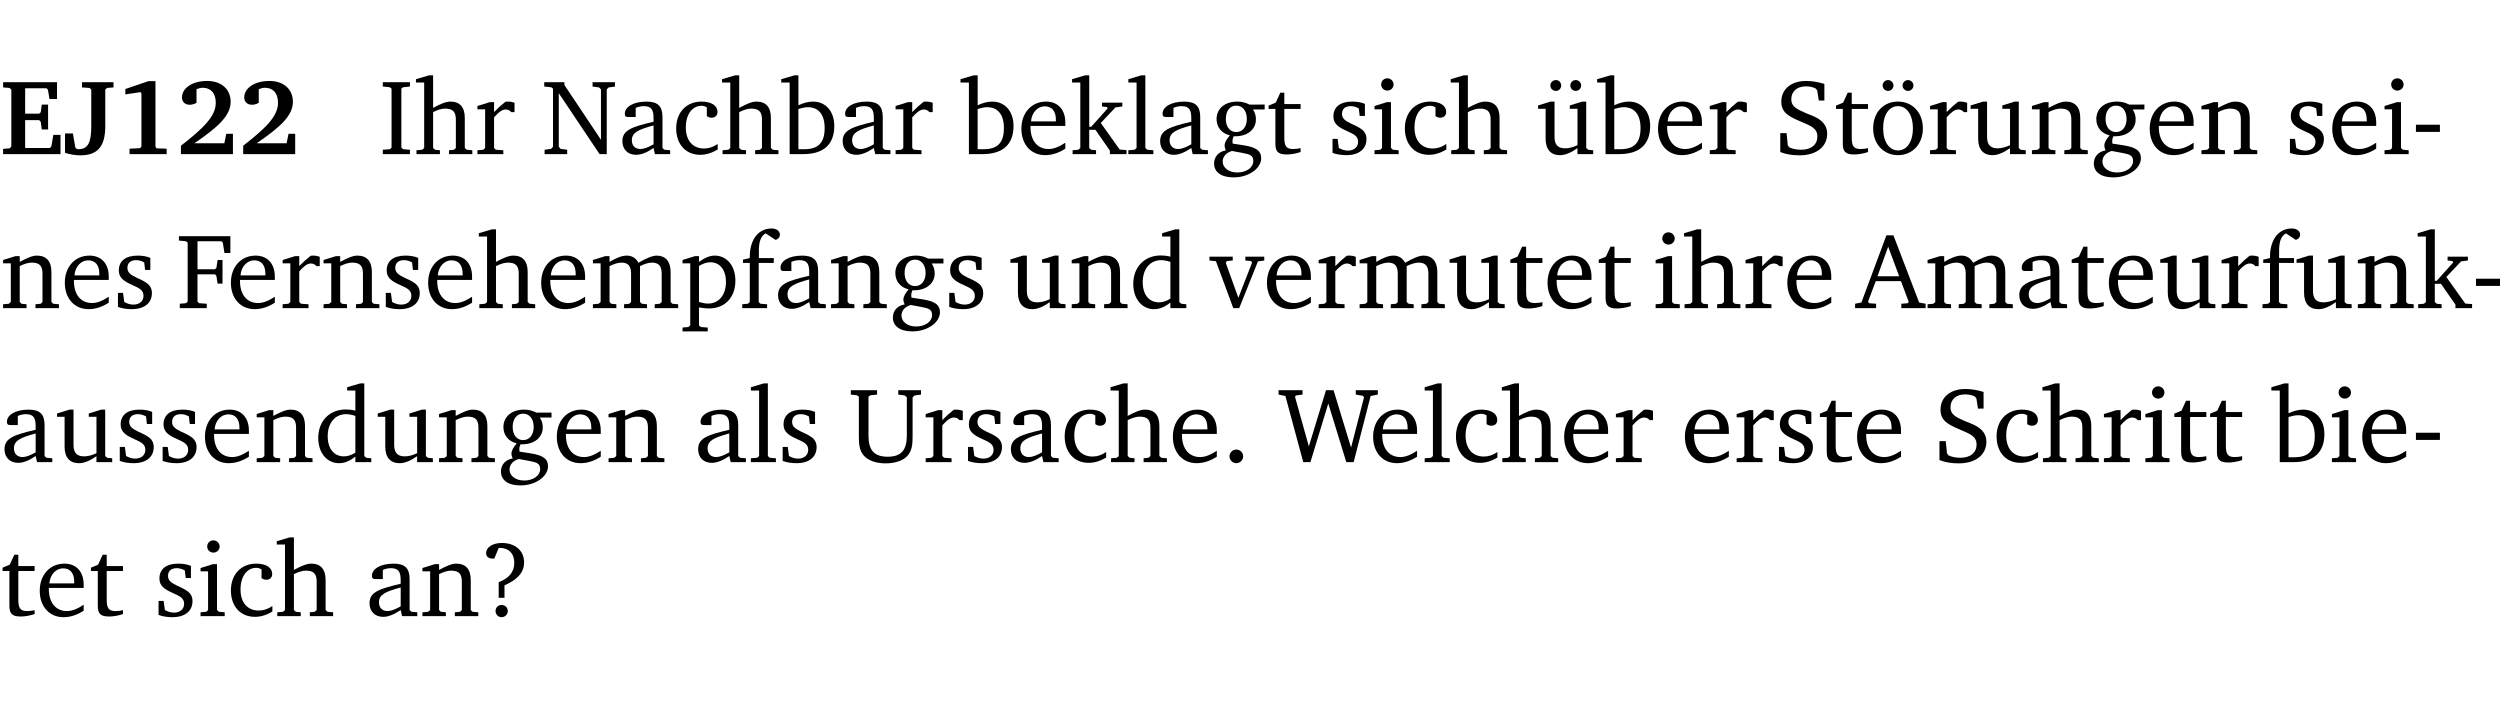 <?xml version="1.0" encoding="UTF-8" standalone="no"?>
<svg
   width="223.168pt"
   height="63.08pt"
   viewBox="0 0 223.168 63.08"
   version="1.2"
   id="svg462"
   sodipodi:docname="11d15cfa214b.pdf"
   xmlns:inkscape="http://www.inkscape.org/namespaces/inkscape"
   xmlns:sodipodi="http://sodipodi.sourceforge.net/DTD/sodipodi-0.dtd"
   xmlns:xlink="http://www.w3.org/1999/xlink"
   xmlns="http://www.w3.org/2000/svg"
   xmlns:svg="http://www.w3.org/2000/svg">
  <sodipodi:namedview
     id="namedview464"
     pagecolor="#ffffff"
     bordercolor="#000000"
     borderopacity="0.25"
     inkscape:showpageshadow="2"
     inkscape:pageopacity="0.0"
     inkscape:pagecheckerboard="0"
     inkscape:deskcolor="#d1d1d1"
     inkscape:document-units="pt" />
  <defs
     id="defs115">
    <g
       id="g113">
      <symbol
         overflow="visible"
         id="glyph0-0">
        <path
           style="stroke:none"
           d=""
           id="path2" />
      </symbol>
      <symbol
         overflow="visible"
         id="glyph0-1">
        <path
           style="stroke:none"
           d="m 0.281,0 h 5.125 V -1.719 H 4.766 l -0.172,1.016 -0.125,0.156 H 2.25 V -3.031 H 3.5 l 0.141,0.141 0.094,0.688 h 0.562 v -2.219 h -0.562 l -0.094,0.688 L 3.5,-3.609 H 2.25 V -5.875 h 1.906 l 0.125,0.125 0.141,0.828 H 5.094 v -1.5 h -4.812 v 0.469 l 0.578,0.047 0.156,0.141 v 5.094 l -0.156,0.156 -0.578,0.047 z m 0,0"
           id="path5" />
      </symbol>
      <symbol
         overflow="visible"
         id="glyph0-2">
        <path
           style="stroke:none"
           d="M 2.453,-5.766 V -2.5 c 0,1.406 -0.266,2.062 -1.141,2.062 -0.047,0 -0.094,-0.016 -0.141,-0.016 L 1.031,-0.578 0.812,-1.844 H 0.109 v 1.734 c 0.469,0.141 0.922,0.219 1.375,0.219 1.562,0 2.219,-0.828 2.219,-2.609 V -5.766 L 3.859,-5.906 4.438,-5.953 v -0.469 H 1.625 v 0.469 l 0.672,0.047 z m 0,0"
           id="path8" />
      </symbol>
      <symbol
         overflow="visible"
         id="glyph0-3">
        <path
           style="stroke:none"
           d="m 3.109,-6.516 -2.062,0.703 v 0.484 l 1.359,-0.203 0.078,0.125 v 4.703 L 2.375,-0.531 1.422,-0.484 V 0 h 3.312 v -0.484 l -0.906,-0.031 -0.094,-0.156 v -5.844 z m 0,0"
           id="path11" />
      </symbol>
      <symbol
         overflow="visible"
         id="glyph0-4">
        <path
           style="stroke:none"
           d="m 1.656,-0.969 c 2.125,-1.453 3.234,-2.469 3.234,-3.703 0,-1.109 -0.812,-1.859 -2.094,-1.859 -1.375,0 -2.25,0.672 -2.25,1.469 0,0.391 0.266,0.656 0.688,0.656 0.188,0 0.391,-0.047 0.609,-0.172 v -1.219 c 0.188,-0.078 0.375,-0.125 0.547,-0.125 0.734,0 1.172,0.484 1.172,1.344 0,1.188 -1.078,2.25 -3.109,3.828 V 0 H 5.094 V -1.812 H 4.5 l -0.172,0.844 z m 0,0"
           id="path14" />
      </symbol>
      <symbol
         overflow="visible"
         id="glyph1-0">
        <path
           style="stroke:none"
           d=""
           id="path17" />
      </symbol>
      <symbol
         overflow="visible"
         id="glyph1-1">
        <path
           style="stroke:none"
           d="M 0.328,0 H 2.75 V -0.391 L 2.141,-0.438 1.984,-0.578 V -5.844 l 0.156,-0.125 L 2.75,-6.031 V -6.422 H 0.328 v 0.391 l 0.625,0.062 0.156,0.125 v 5.266 l -0.156,0.141 -0.625,0.047 z m 0,0"
           id="path20" />
      </symbol>
      <symbol
         overflow="visible"
         id="glyph1-2">
        <path
           style="stroke:none"
           d="M 1.344,-7.031 0.188,-6.688 v 0.297 h 0.734 v 5.844 L 0.75,-0.391 0.234,-0.344 V 0 h 2.094 V -0.344 L 1.891,-0.391 1.719,-0.547 V -3.75 c 0.406,-0.203 0.766,-0.312 1.062,-0.312 0.703,0 0.969,0.281 0.969,0.984 v 2.531 l -0.172,0.156 -0.438,0.047 V 0 H 5.219 v -0.344 l -0.5,-0.047 -0.172,-0.156 v -2.688 c 0,-0.969 -0.453,-1.453 -1.281,-1.453 -0.422,0 -0.906,0.219 -1.547,0.562 v -2.906 z m 0,0"
           id="path23" />
      </symbol>
      <symbol
         overflow="visible"
         id="glyph1-3">
        <path
           style="stroke:none"
           d="m 0.281,0 h 2.312 V -0.344 L 1.922,-0.391 1.766,-0.547 V -3.281 c 0.391,-0.453 0.719,-0.703 1.031,-0.703 0.203,0 0.375,0.078 0.5,0.234 H 3.594 V -4.578 C 3.391,-4.656 3.219,-4.688 3.016,-4.688 c -0.078,0 -0.156,0 -0.234,0.016 C 2.438,-4.406 2.094,-4.094 1.766,-3.75 v -0.891 h -0.375 L 0.281,-4.297 V -4 h 0.688 v 3.453 L 0.797,-0.391 0.281,-0.344 Z m 0,0"
           id="path26" />
      </symbol>
      <symbol
         overflow="visible"
         id="glyph1-4">
        <path
           style="stroke:none"
           d="M 0.281,0 H 2.297 V -0.391 L 1.719,-0.469 1.547,-0.656 V -5.438 L 5.188,0 H 5.828 V -5.781 L 6,-5.953 6.562,-6.031 v -0.391 h -2 V -6.031 L 5.141,-5.953 5.312,-5.781 v 4.5 L 2.047,-6.172 v -0.25 H 0.25 v 0.391 l 0.609,0.062 0.172,0.125 v 5.188 l -0.172,0.188 -0.578,0.078 z m 0,0"
           id="path29" />
      </symbol>
      <symbol
         overflow="visible"
         id="glyph1-5">
        <path
           style="stroke:none"
           d="M 3.188,-0.547 3.312,0 H 4.672 V -0.344 L 4.156,-0.391 3.984,-0.547 V -3.312 c 0,-0.969 -0.422,-1.375 -1.422,-1.375 -1.203,0 -1.938,0.484 -1.938,1.078 0,0.219 0.078,0.297 0.297,0.297 H 1.594 V -4.125 c 0.25,-0.109 0.484,-0.156 0.719,-0.156 0.688,0 0.875,0.328 0.875,1.078 v 0.312 C 1.281,-2.438 0.406,-2.156 0.406,-1.156 c 0,0.719 0.469,1.219 1.219,1.219 0.453,0 0.969,-0.203 1.562,-0.609 z m 0,-0.328 C 2.719,-0.609 2.328,-0.453 2.016,-0.453 1.531,-0.453 1.25,-0.766 1.25,-1.234 1.25,-1.938 1.844,-2.188 3.188,-2.562 Z m 0,0"
           id="path32" />
      </symbol>
      <symbol
         overflow="visible"
         id="glyph1-6">
        <path
           style="stroke:none"
           d="m 4.062,-0.406 v -0.5 C 3.656,-0.625 3.266,-0.5 2.844,-0.5 c -0.984,0 -1.625,-0.688 -1.625,-1.875 0,-1.203 0.594,-1.938 1.406,-1.938 0.172,0 0.312,0.047 0.469,0.141 v 0.781 C 3.234,-3.297 3.375,-3.25 3.516,-3.25 c 0.328,0 0.531,-0.203 0.531,-0.516 C 4.047,-4.312 3.531,-4.688 2.625,-4.688 c -1.344,0 -2.266,0.953 -2.266,2.391 0,1.406 0.844,2.359 2.141,2.359 0.516,0 1.031,-0.156 1.562,-0.469 z m 0,0"
           id="path35" />
      </symbol>
      <symbol
         overflow="visible"
         id="glyph1-7">
        <path
           style="stroke:none"
           d="M 1.25,-7.031 0.078,-6.688 v 0.297 h 0.75 V 0 h 1.219 C 3.875,0 4.812,-0.875 4.812,-2.516 4.812,-3.812 4.047,-4.688 2.922,-4.688 c -0.422,0 -0.844,0.109 -1.312,0.328 V -7.031 Z M 1.609,-0.438 V -4.031 C 1.938,-4.125 2.219,-4.188 2.453,-4.188 c 0.953,0 1.5,0.656 1.5,1.859 0,1.312 -0.562,1.891 -1.812,1.891 -0.047,0 -0.234,0 -0.531,0 z m 0,0"
           id="path38" />
      </symbol>
      <symbol
         overflow="visible"
         id="glyph1-8">
        <path
           style="stroke:none"
           d="m 4.281,-1.016 c -0.547,0.359 -1.016,0.562 -1.5,0.562 -0.969,0 -1.609,-0.734 -1.609,-1.953 0,-0.031 0,-0.078 0,-0.109 H 4.281 c 0,-0.109 0,-0.203 0,-0.297 0,-1.172 -0.672,-1.875 -1.719,-1.875 -1.281,0 -2.203,0.984 -2.203,2.422 0,1.406 0.859,2.359 2.125,2.359 0.609,0 1.219,-0.203 1.797,-0.578 z M 3.438,-2.922 H 1.219 c 0.062,-0.812 0.609,-1.344 1.219,-1.344 0.641,0 1,0.422 1,1.203 0,0.047 0,0.094 0,0.141 z m 0,0"
           id="path41" />
      </symbol>
      <symbol
         overflow="visible"
         id="glyph1-9">
        <path
           style="stroke:none"
           d="m 0.234,0 h 2.094 v -0.344 l -0.438,-0.047 -0.172,-0.156 v -1.625 H 2.266 L 3.562,-0.312 V 0 H 5.047 V -0.359 L 4.438,-0.406 2.75,-2.781 4.062,-4.172 4.672,-4.25 v -0.344 h -1.812 V -4.25 l 0.438,0.047 0.062,0.125 -1.469,1.641 H 1.719 v -4.594 h -0.375 L 0.188,-6.688 v 0.297 h 0.734 v 5.844 L 0.75,-0.391 0.234,-0.344 Z m 0,0"
           id="path44" />
      </symbol>
      <symbol
         overflow="visible"
         id="glyph1-10">
        <path
           style="stroke:none"
           d="M 0.266,0 H 2.5 V -0.344 L 1.953,-0.391 1.781,-0.547 V -7.031 H 1.422 l -1.156,0.344 v 0.297 H 1 v 5.844 l -0.172,0.156 -0.562,0.047 z m 0,0"
           id="path47" />
      </symbol>
      <symbol
         overflow="visible"
         id="glyph1-11">
        <path
           style="stroke:none"
           d="M 3.531,-4.422 C 3.172,-4.609 2.812,-4.688 2.453,-4.688 c -1.141,0 -1.859,0.641 -1.859,1.562 0,0.719 0.453,1.281 1.188,1.453 -0.312,0.359 -0.469,0.656 -0.469,0.906 0,0.156 0.047,0.297 0.109,0.438 C 0.766,-0.219 0.375,0.234 0.375,0.844 0.375,1.609 1.016,2.078 2.109,2.078 2.844,2.078 3.5,1.859 4,1.453 4.375,1.141 4.578,0.734 4.578,0.375 c 0,-0.703 -0.5,-1 -1.625,-1.172 L 2.031,-0.938 c 0,-0.109 -0.016,-0.188 -0.016,-0.234 0,-0.141 0.047,-0.297 0.109,-0.422 0.062,0 0.109,0 0.156,0 1.109,0 1.828,-0.641 1.828,-1.5 0,-0.328 -0.078,-0.609 -0.266,-0.891 h 1.047 v -0.438 z m -1.172,0.094 c 0.547,0 0.938,0.453 0.938,1.188 0,0.719 -0.391,1.172 -0.938,1.172 -0.562,0 -0.938,-0.453 -0.938,-1.172 0,-0.734 0.375,-1.188 0.938,-1.188 z M 1.969,-0.281 2.891,-0.109 C 3.562,0.016 3.875,0.109 3.875,0.625 c 0,0.547 -0.578,1.016 -1.422,1.016 -0.797,0 -1.312,-0.438 -1.312,-0.984 0,-0.422 0.297,-0.781 0.828,-0.938 z m 0,0"
           id="path50" />
      </symbol>
      <symbol
         overflow="visible"
         id="glyph1-12">
        <path
           style="stroke:none"
           d="m 0.844,-4.031 v 3.094 c 0,0.672 0.203,0.969 1,0.969 0.359,0 0.797,-0.062 1.25,-0.219 v -0.344 c -0.219,0.047 -0.438,0.078 -0.672,0.078 -0.656,0 -0.781,-0.328 -0.781,-1.047 V -4.031 H 3.094 v -0.438 H 1.641 V -5.484 H 1.281 L 0.875,-4.594 0.234,-4.328 v 0.297 z m 0,0"
           id="path53" />
      </symbol>
      <symbol
         overflow="visible"
         id="glyph1-13">
        <path
           style="stroke:none"
           d="M 3.297,-4.484 C 2.969,-4.625 2.594,-4.688 2.172,-4.688 c -1.094,0 -1.688,0.484 -1.688,1.328 0,0.641 0.422,0.953 1.234,1.312 0.625,0.281 0.969,0.453 0.969,0.953 0,0.453 -0.344,0.781 -0.906,0.781 -0.266,0 -0.531,-0.078 -0.812,-0.234 l -0.109,-0.812 H 0.406 v 1.25 c 0.328,0.125 0.75,0.203 1.234,0.203 1.125,0 1.797,-0.547 1.797,-1.438 0,-0.359 -0.141,-0.641 -0.375,-0.828 -0.312,-0.25 -0.672,-0.391 -1,-0.547 C 1.516,-2.984 1.25,-3.188 1.25,-3.594 c 0,-0.438 0.281,-0.688 0.781,-0.688 0.234,0 0.469,0.062 0.719,0.203 l 0.078,0.672 h 0.469 z m 0,0"
           id="path56" />
      </symbol>
      <symbol
         overflow="visible"
         id="glyph1-14">
        <path
           style="stroke:none"
           d="m 1.469,-6.766 c -0.297,0 -0.547,0.234 -0.547,0.547 0,0.312 0.25,0.547 0.547,0.547 0.312,0 0.562,-0.234 0.562,-0.547 0,-0.297 -0.25,-0.547 -0.562,-0.547 z m -0.031,2.125 -1.109,0.344 V -4 H 1 v 3.453 L 0.844,-0.391 0.328,-0.344 V 0 h 2.156 V -0.344 L 1.969,-0.391 1.797,-0.547 v -4.094 z m 0,0"
           id="path59" />
      </symbol>
      <symbol
         overflow="visible"
         id="glyph1-15">
        <path
           style="stroke:none"
           d="M 1.359,-4.688 0.25,-4.344 v 0.297 H 0.922 V -1.375 c 0,0.969 0.469,1.469 1.281,1.469 0.469,0 0.984,-0.219 1.562,-0.625 V 0 h 1.406 V -0.344 L 4.719,-0.391 4.547,-0.547 V -4.688 H 4.188 l -1.109,0.344 v 0.297 h 0.688 v 3.25 C 3.359,-0.609 3,-0.516 2.656,-0.516 c -0.641,0 -0.938,-0.328 -0.938,-1.016 V -4.688 Z M 1.844,-6.609 c -0.281,0 -0.5,0.219 -0.5,0.484 0,0.266 0.219,0.484 0.5,0.484 0.266,0 0.469,-0.219 0.469,-0.484 0,-0.266 -0.203,-0.484 -0.469,-0.484 z m 1.766,0 c -0.266,0 -0.484,0.219 -0.484,0.484 0,0.266 0.219,0.484 0.484,0.484 0.266,0 0.484,-0.219 0.484,-0.484 0,-0.266 -0.219,-0.484 -0.484,-0.484 z m 0,0"
           id="path62" />
      </symbol>
      <symbol
         overflow="visible"
         id="glyph1-16">
        <path
           style="stroke:none"
           d="m 0.578,-0.188 c 0.438,0.188 1.031,0.297 1.719,0.297 1.531,0 2.469,-0.781 2.469,-1.922 0,-0.422 -0.141,-0.766 -0.422,-1.047 -0.438,-0.438 -0.953,-0.578 -1.438,-0.781 -0.875,-0.375 -1.344,-0.609 -1.344,-1.25 0,-0.703 0.5,-1.156 1.312,-1.156 0.328,0 0.609,0.062 0.859,0.188 L 3.875,-5.688 4.016,-4.781 h 0.5 V -6.266 C 3.953,-6.438 3.406,-6.531 2.891,-6.531 c -1.359,0 -2.219,0.75 -2.219,1.844 0,0.922 0.562,1.281 1.625,1.734 1.047,0.453 1.594,0.625 1.594,1.406 0,0.672 -0.516,1.156 -1.438,1.156 -0.438,0 -0.797,-0.078 -1.078,-0.219 L 1.25,-0.781 1.141,-1.875 h -0.562 z m 0,0"
           id="path65" />
      </symbol>
      <symbol
         overflow="visible"
         id="glyph1-17">
        <path
           style="stroke:none"
           d="m 2.578,-4.688 c -1.297,0 -2.219,0.953 -2.219,2.391 0,1.406 0.938,2.391 2.219,2.391 1.281,0 2.219,-0.984 2.219,-2.391 0,-1.422 -0.938,-2.391 -2.219,-2.391 z m 0,0.406 c 0.766,0 1.328,0.75 1.328,1.984 0,1.234 -0.562,1.969 -1.328,1.969 -0.766,0 -1.328,-0.75 -1.328,-1.969 0,-1.25 0.547,-1.984 1.328,-1.984 z M 1.688,-6.609 c -0.266,0 -0.484,0.219 -0.484,0.484 0,0.266 0.219,0.484 0.484,0.484 0.266,0 0.484,-0.219 0.484,-0.484 0,-0.266 -0.219,-0.484 -0.484,-0.484 z m 1.781,0 c -0.266,0 -0.484,0.219 -0.484,0.484 0,0.266 0.219,0.484 0.484,0.484 0.266,0 0.484,-0.219 0.484,-0.484 0,-0.266 -0.219,-0.484 -0.484,-0.484 z m 0,0"
           id="path68" />
      </symbol>
      <symbol
         overflow="visible"
         id="glyph1-18">
        <path
           style="stroke:none"
           d="M 1.359,-4.688 0.25,-4.344 v 0.297 H 0.922 V -1.375 c 0,0.969 0.469,1.469 1.281,1.469 0.469,0 0.984,-0.219 1.562,-0.625 V 0 h 1.406 V -0.344 L 4.719,-0.391 4.547,-0.547 V -4.688 H 4.188 l -1.109,0.344 v 0.297 h 0.688 v 3.25 C 3.359,-0.609 3,-0.516 2.656,-0.516 c -0.641,0 -0.938,-0.328 -0.938,-1.016 V -4.688 Z m 0,0"
           id="path71" />
      </symbol>
      <symbol
         overflow="visible"
         id="glyph1-19">
        <path
           style="stroke:none"
           d="M 0.281,0 H 2.375 V -0.344 L 1.922,-0.391 1.766,-0.547 V -3.75 c 0.406,-0.203 0.766,-0.312 1.062,-0.312 0.703,0 0.969,0.281 0.969,0.984 v 2.531 l -0.156,0.156 -0.469,0.047 V 0 h 2.094 V -0.344 L 4.75,-0.391 4.594,-0.547 v -2.688 c 0,-0.969 -0.469,-1.453 -1.297,-1.453 -0.406,0 -0.891,0.219 -1.531,0.562 v -0.516 h -0.375 L 0.281,-4.297 V -4 h 0.688 v 3.453 L 0.797,-0.391 0.281,-0.344 Z m 0,0"
           id="path74" />
      </symbol>
      <symbol
         overflow="visible"
         id="glyph1-20">
        <path
           style="stroke:none"
           d="m 0.453,-2.625 v 0.641 H 2.594 V -2.625 Z m 0,0"
           id="path77" />
      </symbol>
      <symbol
         overflow="visible"
         id="glyph1-21">
        <path
           style="stroke:none"
           d="M 0.312,0 H 2.719 V -0.391 L 2.047,-0.438 1.891,-0.578 v -2.438 h 1.562 L 3.578,-2.875 3.688,-2.188 H 4.125 V -4.297 H 3.688 l -0.109,0.703 -0.125,0.125 h -1.562 v -2.5 H 4.031 l 0.125,0.141 0.141,0.906 h 0.531 v -1.5 h -4.594 v 0.391 l 0.625,0.062 0.156,0.125 v 5.266 L 0.859,-0.438 0.312,-0.391 Z m 0,0"
           id="path80" />
      </symbol>
      <symbol
         overflow="visible"
         id="glyph1-22">
        <path
           style="stroke:none"
           d="M 4.344,-4.047 C 4.125,-4.469 3.766,-4.688 3.297,-4.688 c -0.406,0 -0.906,0.188 -1.531,0.562 v -0.516 h -0.375 L 0.281,-4.297 V -4 h 0.688 v 3.453 L 0.797,-0.391 0.281,-0.344 V 0 H 2.375 V -0.344 L 1.922,-0.391 1.766,-0.547 V -3.75 C 2.188,-3.953 2.531,-4.062 2.844,-4.062 c 0.578,0 0.844,0.312 0.844,0.984 v 2.531 L 3.531,-0.391 3.062,-0.344 V 0 H 5.109 V -0.344 L 4.656,-0.391 4.484,-0.547 V -3.75 c 0.406,-0.203 0.781,-0.312 1.078,-0.312 0.594,0 0.859,0.312 0.859,0.984 v 2.531 L 6.25,-0.391 5.797,-0.344 V 0 h 2.094 V -0.344 L 7.375,-0.391 7.219,-0.547 v -2.688 c 0,-0.953 -0.484,-1.453 -1.234,-1.453 -0.375,0 -0.922,0.219 -1.641,0.641 z m 0,0"
           id="path83" />
      </symbol>
      <symbol
         overflow="visible"
         id="glyph1-23">
        <path
           style="stroke:none"
           d="m 0.219,2.078 h 2.25 V 1.734 L 1.859,1.688 1.688,1.547 V -0.062 C 2.047,0 2.344,0.031 2.578,0.031 4,0.031 4.938,-0.953 4.938,-2.453 4.938,-3.797 4.156,-4.688 3.094,-4.688 2.656,-4.688 2.203,-4.5 1.688,-4.125 V -4.641 H 1.328 L 0.219,-4.297 V -4 h 0.688 V 1.547 L 0.734,1.688 0.219,1.734 Z m 1.469,-2.625 v -3.219 c 0.375,-0.219 0.688,-0.328 1.016,-0.328 0.828,0 1.391,0.656 1.391,1.766 0,1.172 -0.656,1.922 -1.594,1.922 -0.219,0 -0.484,-0.047 -0.812,-0.141 z m 0,0"
           id="path86" />
      </symbol>
      <symbol
         overflow="visible"
         id="glyph1-24">
        <path
           style="stroke:none"
           d="M 0.281,0 H 2.5 V -0.344 L 1.906,-0.391 1.75,-0.547 V -4.031 h 1.344 v -0.438 H 1.766 v -0.703 c 0,-0.797 0.203,-1.297 0.609,-1.5 L 3.25,-6.094 c 0.25,-0.062 0.391,-0.25 0.391,-0.469 0,-0.312 -0.297,-0.547 -0.75,-0.547 -1.125,0 -1.938,0.938 -1.938,2.531 0,0.031 0,0.062 0,0.109 L 0.344,-4.328 v 0.297 h 0.609 v 3.484 l -0.172,0.156 -0.5,0.047 z m 0,0"
           id="path89" />
      </symbol>
      <symbol
         overflow="visible"
         id="glyph1-25">
        <path
           style="stroke:none"
           d="M 3.656,-6.391 V -4.594 C 3.359,-4.672 3.078,-4.703 2.812,-4.703 c -1.453,0 -2.469,1.016 -2.469,2.547 0,1.344 0.797,2.25 1.844,2.25 0.531,0 0.984,-0.203 1.469,-0.594 V 0 H 5.078 V -0.344 L 4.625,-0.391 4.453,-0.547 V -7.031 H 4.094 L 2.922,-6.688 v 0.297 z m 0,5.547 C 3.312,-0.625 2.969,-0.516 2.625,-0.516 c -0.859,0 -1.438,-0.672 -1.438,-1.797 0,-1.203 0.672,-1.969 1.641,-1.969 0.219,0 0.516,0.047 0.828,0.156 z m 0,0"
           id="path92" />
      </symbol>
      <symbol
         overflow="visible"
         id="glyph1-26">
        <path
           style="stroke:none"
           d="M -0.047,-4.594 V -4.25 L 0.531,-4.188 2.078,0 h 0.531 L 4.281,-4.172 4.844,-4.25 V -4.594 H 3.156 V -4.25 l 0.516,0.047 0.078,0.156 -1.219,3.125 -1.125,-3.125 0.109,-0.156 L 2.031,-4.25 v -0.344 z m 0,0"
           id="path95" />
      </symbol>
      <symbol
         overflow="visible"
         id="glyph1-27">
        <path
           style="stroke:none"
           d="m 2.719,-6.5 -2.234,6 -0.562,0.109 V 0 h 1.875 v -0.391 l -0.625,-0.047 -0.094,-0.141 0.688,-1.828 h 2.25 l 0.688,1.828 -0.062,0.141 -0.594,0.047 V 0 H 6.219 V -0.391 L 5.641,-0.5 3.344,-6.5 Z M 2.875,-5.484 3.859,-2.844 h -1.938 z m 0,0"
           id="path98" />
      </symbol>
      <symbol
         overflow="visible"
         id="glyph1-28">
        <path
           style="stroke:none"
           d="m 0.234,-6.422 v 0.391 l 0.547,0.062 0.172,0.125 v 3.547 c 0,0.703 0.047,1.234 0.422,1.688 0.359,0.438 1.062,0.719 1.969,0.719 0.906,0 1.625,-0.281 1.984,-0.719 C 5.703,-1.062 5.75,-1.594 5.75,-2.297 V -5.781 L 5.922,-5.953 6.5,-6.031 V -6.422 H 4.469 v 0.391 l 0.578,0.078 0.188,0.172 V -2.375 c 0,1.297 -0.5,1.891 -1.703,1.891 -1.234,0 -1.719,-0.594 -1.719,-1.891 v -3.469 l 0.172,-0.125 0.594,-0.062 v -0.391 z m 0,0"
           id="path101" />
      </symbol>
      <symbol
         overflow="visible"
         id="glyph1-29">
        <path
           style="stroke:none"
           d="M 1.328,-1.125 C 1,-1.125 0.719,-0.859 0.719,-0.516 0.719,-0.172 1,0.094 1.328,0.094 1.656,0.094 1.938,-0.188 1.938,-0.516 1.938,-0.859 1.656,-1.125 1.328,-1.125 Z m 0,0"
           id="path104" />
      </symbol>
      <symbol
         overflow="visible"
         id="glyph1-30">
        <path
           style="stroke:none"
           d="M 2.203,0 H 2.844 L 4.438,-5.234 6.047,0 h 0.656 l 1.516,-5.906 0.641,-0.125 v -0.391 h -1.969 v 0.391 l 0.641,0.109 0.094,0.141 -1.156,4.484 -1.562,-5.125 H 4.234 l -1.531,5.016 -1.234,-4.422 0.078,-0.125 0.594,-0.078 V -6.422 H 0 v 0.391 l 0.609,0.125 z m 0,0"
           id="path107" />
      </symbol>
      <symbol
         overflow="visible"
         id="glyph1-31">
        <path
           style="stroke:none"
           d="m 2.172,-2.75 c 1.172,-0.516 1.75,-1.156 1.75,-2.047 0,-1.031 -0.766,-1.734 -1.984,-1.734 -0.859,0 -1.406,0.406 -1.406,0.891 0,0.312 0.203,0.5 0.562,0.5 0.062,0 0.125,0 0.172,0 L 1.656,-6.094 c 0.031,0 0.031,0 0.062,0 0.844,0 1.328,0.5 1.328,1.344 0,0.797 -0.469,1.375 -1.391,1.719 v 1.391 H 2.172 Z M 1.906,-1 C 1.609,-1 1.375,-0.766 1.375,-0.453 c 0,0.297 0.234,0.547 0.531,0.547 0.312,0 0.562,-0.25 0.562,-0.547 C 2.469,-0.766 2.219,-1 1.906,-1 Z m 0,0"
           id="path110" />
      </symbol>
    </g>
  </defs>
  <g
     id="surface1"
     transform="translate(-46.777,-104.995)">
    <path
       style="fill:none;stroke:#000000;stroke-width:0.01;stroke-linecap:butt;stroke-linejoin:miter;stroke-miterlimit:10;stroke-opacity:0.01"
       d="M 3.4375e-4,-0.001 H 218.27"
       transform="matrix(1,0,0,-1,46.777,104.999)"
       id="path117" />
    <g
       style="fill:#000000;fill-opacity:1"
       id="g129">
      <use
         xlink:href="#glyph0-1"
         x="46.772"
         y="118.752"
         id="use119" />
      <use
         xlink:href="#glyph0-2"
         x="52.472"
         y="118.752"
         id="use121" />
      <use
         xlink:href="#glyph0-3"
         x="56.92"
         y="118.752"
         id="use123" />
      <use
         xlink:href="#glyph0-4"
         x="62.476"
         y="118.752"
         id="use125" />
      <use
         xlink:href="#glyph0-4"
         x="68.033"
         y="118.752"
         id="use127" />
    </g>
    <g
       style="fill:#000000;fill-opacity:1"
       id="g137">
      <use
         xlink:href="#glyph1-1"
         x="80.621"
         y="118.752"
         id="use131" />
      <use
         xlink:href="#glyph1-2"
         x="83.72"
         y="118.752"
         id="use133" />
      <use
         xlink:href="#glyph1-3"
         x="89.114"
         y="118.752"
         id="use135" />
    </g>
    <g
       style="fill:#000000;fill-opacity:1"
       id="g153">
      <use
         xlink:href="#glyph1-4"
         x="95.111"
         y="118.752"
         id="use139" />
      <use
         xlink:href="#glyph1-5"
         x="101.93"
         y="118.752"
         id="use141" />
      <use
         xlink:href="#glyph1-6"
         x="106.779"
         y="118.752"
         id="use143" />
      <use
         xlink:href="#glyph1-2"
         x="111.045"
         y="118.752"
         id="use145" />
      <use
         xlink:href="#glyph1-7"
         x="116.439"
         y="118.752"
         id="use147" />
      <use
         xlink:href="#glyph1-5"
         x="121.594"
         y="118.752"
         id="use149" />
      <use
         xlink:href="#glyph1-3"
         x="126.443"
         y="118.752"
         id="use151" />
    </g>
    <g
       style="fill:#000000;fill-opacity:1"
       id="g169">
      <use
         xlink:href="#glyph1-7"
         x="132.44"
         y="118.752"
         id="use155" />
      <use
         xlink:href="#glyph1-8"
         x="137.595"
         y="118.752"
         id="use157" />
      <use
         xlink:href="#glyph1-9"
         x="142.291"
         y="118.752"
         id="use159" />
      <use
         xlink:href="#glyph1-10"
         x="147.236"
         y="118.752"
         id="use161" />
      <use
         xlink:href="#glyph1-5"
         x="149.933"
         y="118.752"
         id="use163" />
      <use
         xlink:href="#glyph1-11"
         x="154.782"
         y="118.752"
         id="use165" />
      <use
         xlink:href="#glyph1-12"
         x="159.784"
         y="118.752"
         id="use167" />
    </g>
    <g
       style="fill:#000000;fill-opacity:1"
       id="g179">
      <use
         xlink:href="#glyph1-13"
         x="165.322"
         y="118.752"
         id="use171" />
      <use
         xlink:href="#glyph1-14"
         x="169.147"
         y="118.752"
         id="use173" />
      <use
         xlink:href="#glyph1-6"
         x="171.825"
         y="118.752"
         id="use175" />
      <use
         xlink:href="#glyph1-2"
         x="176.091"
         y="118.752"
         id="use177" />
    </g>
    <g
       style="fill:#000000;fill-opacity:1"
       id="g189">
      <use
         xlink:href="#glyph1-15"
         x="183.828"
         y="118.752"
         id="use181" />
      <use
         xlink:href="#glyph1-7"
         x="189.27"
         y="118.752"
         id="use183" />
      <use
         xlink:href="#glyph1-8"
         x="194.425"
         y="118.752"
         id="use185" />
      <use
         xlink:href="#glyph1-3"
         x="199.121"
         y="118.752"
         id="use187" />
    </g>
    <g
       style="fill:#000000;fill-opacity:1"
       id="g209">
      <use
         xlink:href="#glyph1-16"
         x="205.118"
         y="118.752"
         id="use191" />
      <use
         xlink:href="#glyph1-12"
         x="210.436"
         y="118.752"
         id="use193" />
      <use
         xlink:href="#glyph1-17"
         x="213.63"
         y="118.752"
         id="use195" />
      <use
         xlink:href="#glyph1-3"
         x="218.785"
         y="118.752"
         id="use197" />
      <use
         xlink:href="#glyph1-18"
         x="222.439"
         y="118.752"
         id="use199" />
      <use
         xlink:href="#glyph1-19"
         x="227.881"
         y="118.752"
         id="use201" />
      <use
         xlink:href="#glyph1-11"
         x="233.313"
         y="118.752"
         id="use203" />
      <use
         xlink:href="#glyph1-8"
         x="238.316"
         y="118.752"
         id="use205" />
      <use
         xlink:href="#glyph1-19"
         x="243.012"
         y="118.752"
         id="use207" />
    </g>
    <g
       style="fill:#000000;fill-opacity:1"
       id="g219">
      <use
         xlink:href="#glyph1-13"
         x="250.787"
         y="118.752"
         id="use211" />
      <use
         xlink:href="#glyph1-8"
         x="254.613"
         y="118.752"
         id="use213" />
      <use
         xlink:href="#glyph1-14"
         x="259.309"
         y="118.752"
         id="use215" />
      <use
         xlink:href="#glyph1-20"
         x="261.987"
         y="118.752"
         id="use217" />
    </g>
    <g
       style="fill:#000000;fill-opacity:1"
       id="g227">
      <use
         xlink:href="#glyph1-19"
         x="46.772"
         y="132.5"
         id="use221" />
      <use
         xlink:href="#glyph1-8"
         x="52.204"
         y="132.5"
         id="use223" />
      <use
         xlink:href="#glyph1-13"
         x="56.9"
         y="132.5"
         id="use225" />
    </g>
    <g
       style="fill:#000000;fill-opacity:1"
       id="g231">
      <use
         xlink:href="#glyph1-21"
         x="62.515"
         y="132.5"
         id="use229" />
    </g>
    <g
       style="fill:#000000;fill-opacity:1"
       id="g261">
      <use
         xlink:href="#glyph1-8"
         x="67.029"
         y="132.5"
         id="use233" />
      <use
         xlink:href="#glyph1-3"
         x="71.725"
         y="132.5"
         id="use235" />
      <use
         xlink:href="#glyph1-19"
         x="75.379"
         y="132.5"
         id="use237" />
      <use
         xlink:href="#glyph1-13"
         x="80.811"
         y="132.5"
         id="use239" />
      <use
         xlink:href="#glyph1-8"
         x="84.637"
         y="132.5"
         id="use241" />
      <use
         xlink:href="#glyph1-2"
         x="89.333"
         y="132.5"
         id="use243" />
      <use
         xlink:href="#glyph1-8"
         x="94.727"
         y="132.5"
         id="use245" />
      <use
         xlink:href="#glyph1-22"
         x="99.423"
         y="132.5"
         id="use247" />
      <use
         xlink:href="#glyph1-23"
         x="107.486"
         y="132.5"
         id="use249" />
      <use
         xlink:href="#glyph1-24"
         x="112.755"
         y="132.5"
         id="use251" />
      <use
         xlink:href="#glyph1-5"
         x="115.826"
         y="132.5"
         id="use253" />
      <use
         xlink:href="#glyph1-19"
         x="120.675"
         y="132.5"
         id="use255" />
      <use
         xlink:href="#glyph1-11"
         x="126.107"
         y="132.5"
         id="use257" />
      <use
         xlink:href="#glyph1-13"
         x="131.109"
         y="132.5"
         id="use259" />
    </g>
    <g
       style="fill:#000000;fill-opacity:1"
       id="g269">
      <use
         xlink:href="#glyph1-18"
         x="136.723"
         y="132.5"
         id="use263" />
      <use
         xlink:href="#glyph1-19"
         x="142.165"
         y="132.5"
         id="use265" />
      <use
         xlink:href="#glyph1-25"
         x="147.598"
         y="132.5"
         id="use267" />
    </g>
    <g
       style="fill:#000000;fill-opacity:1"
       id="g287">
      <use
         xlink:href="#glyph1-26"
         x="154.79"
         y="132.5"
         id="use271" />
      <use
         xlink:href="#glyph1-8"
         x="159.515"
         y="132.5"
         id="use273" />
      <use
         xlink:href="#glyph1-3"
         x="164.211"
         y="132.5"
         id="use275" />
      <use
         xlink:href="#glyph1-22"
         x="167.864"
         y="132.5"
         id="use277" />
      <use
         xlink:href="#glyph1-18"
         x="175.927"
         y="132.5"
         id="use279" />
      <use
         xlink:href="#glyph1-12"
         x="181.369"
         y="132.5"
         id="use281" />
      <use
         xlink:href="#glyph1-8"
         x="184.563"
         y="132.5"
         id="use283" />
      <use
         xlink:href="#glyph1-12"
         x="189.259"
         y="132.5"
         id="use285" />
    </g>
    <g
       style="fill:#000000;fill-opacity:1"
       id="g297">
      <use
         xlink:href="#glyph1-14"
         x="194.242"
         y="132.5"
         id="use289" />
      <use
         xlink:href="#glyph1-2"
         x="196.92"
         y="132.5"
         id="use291" />
      <use
         xlink:href="#glyph1-3"
         x="202.315"
         y="132.5"
         id="use293" />
      <use
         xlink:href="#glyph1-8"
         x="205.968"
         y="132.5"
         id="use295" />
    </g>
    <g
       style="fill:#000000;fill-opacity:1"
       id="g323">
      <use
         xlink:href="#glyph1-27"
         x="212.453"
         y="132.5"
         id="use299" />
      <use
         xlink:href="#glyph1-22"
         x="218.564"
         y="132.5"
         id="use301" />
      <use
         xlink:href="#glyph1-5"
         x="226.627"
         y="132.5"
         id="use303" />
      <use
         xlink:href="#glyph1-12"
         x="231.476"
         y="132.5"
         id="use305" />
      <use
         xlink:href="#glyph1-8"
         x="234.67"
         y="132.5"
         id="use307" />
      <use
         xlink:href="#glyph1-18"
         x="239.366"
         y="132.5"
         id="use309" />
      <use
         xlink:href="#glyph1-3"
         x="244.808"
         y="132.5"
         id="use311" />
      <use
         xlink:href="#glyph1-24"
         x="248.462"
         y="132.5"
         id="use313" />
      <use
         xlink:href="#glyph1-18"
         x="251.532"
         y="132.5"
         id="use315" />
      <use
         xlink:href="#glyph1-19"
         x="256.974"
         y="132.5"
         id="use317" />
      <use
         xlink:href="#glyph1-9"
         x="262.406"
         y="132.5"
         id="use319" />
      <use
         xlink:href="#glyph1-20"
         x="267.351"
         y="132.5"
         id="use321" />
    </g>
    <g
       style="fill:#000000;fill-opacity:1"
       id="g349">
      <use
         xlink:href="#glyph1-5"
         x="46.772"
         y="146.249"
         id="use325" />
      <use
         xlink:href="#glyph1-18"
         x="51.621"
         y="146.249"
         id="use327" />
      <use
         xlink:href="#glyph1-13"
         x="57.063"
         y="146.249"
         id="use329" />
      <use
         xlink:href="#glyph1-13"
         x="60.889"
         y="146.249"
         id="use331" />
      <use
         xlink:href="#glyph1-8"
         x="64.714"
         y="146.249"
         id="use333" />
      <use
         xlink:href="#glyph1-19"
         x="69.41"
         y="146.249"
         id="use335" />
      <use
         xlink:href="#glyph1-25"
         x="74.843"
         y="146.249"
         id="use337" />
      <use
         xlink:href="#glyph1-18"
         x="80.247"
         y="146.249"
         id="use339" />
      <use
         xlink:href="#glyph1-19"
         x="85.689"
         y="146.249"
         id="use341" />
      <use
         xlink:href="#glyph1-11"
         x="91.121"
         y="146.249"
         id="use343" />
      <use
         xlink:href="#glyph1-8"
         x="96.123"
         y="146.249"
         id="use345" />
      <use
         xlink:href="#glyph1-19"
         x="100.819"
         y="146.249"
         id="use347" />
    </g>
    <g
       style="fill:#000000;fill-opacity:1"
       id="g357">
      <use
         xlink:href="#glyph1-5"
         x="108.691"
         y="146.249"
         id="use351" />
      <use
         xlink:href="#glyph1-10"
         x="113.54"
         y="146.249"
         id="use353" />
      <use
         xlink:href="#glyph1-13"
         x="116.237"
         y="146.249"
         id="use355" />
    </g>
    <g
       style="fill:#000000;fill-opacity:1"
       id="g375">
      <use
         xlink:href="#glyph1-28"
         x="122.492"
         y="146.249"
         id="use359" />
      <use
         xlink:href="#glyph1-3"
         x="129.129"
         y="146.249"
         id="use361" />
      <use
         xlink:href="#glyph1-13"
         x="132.783"
         y="146.249"
         id="use363" />
      <use
         xlink:href="#glyph1-5"
         x="136.609"
         y="146.249"
         id="use365" />
      <use
         xlink:href="#glyph1-6"
         x="141.458"
         y="146.249"
         id="use367" />
      <use
         xlink:href="#glyph1-2"
         x="145.723"
         y="146.249"
         id="use369" />
      <use
         xlink:href="#glyph1-8"
         x="151.117"
         y="146.249"
         id="use371" />
      <use
         xlink:href="#glyph1-29"
         x="155.813"
         y="146.249"
         id="use373" />
    </g>
    <g
       style="fill:#000000;fill-opacity:1"
       id="g379">
      <use
         xlink:href="#glyph1-30"
         x="160.911"
         y="146.249"
         id="use377" />
    </g>
    <g
       style="fill:#000000;fill-opacity:1"
       id="g393">
      <use
         xlink:href="#glyph1-8"
         x="168.993"
         y="146.249"
         id="use381" />
      <use
         xlink:href="#glyph1-10"
         x="173.689"
         y="146.249"
         id="use383" />
      <use
         xlink:href="#glyph1-6"
         x="176.386"
         y="146.249"
         id="use385" />
      <use
         xlink:href="#glyph1-2"
         x="180.652"
         y="146.249"
         id="use387" />
      <use
         xlink:href="#glyph1-8"
         x="186.046"
         y="146.249"
         id="use389" />
      <use
         xlink:href="#glyph1-3"
         x="190.742"
         y="146.249"
         id="use391" />
    </g>
    <g
       style="fill:#000000;fill-opacity:1"
       id="g405">
      <use
         xlink:href="#glyph1-8"
         x="196.825"
         y="146.249"
         id="use395" />
      <use
         xlink:href="#glyph1-3"
         x="201.521"
         y="146.249"
         id="use397" />
      <use
         xlink:href="#glyph1-13"
         x="205.174"
         y="146.249"
         id="use399" />
      <use
         xlink:href="#glyph1-12"
         x="209"
         y="146.249"
         id="use401" />
      <use
         xlink:href="#glyph1-8"
         x="212.194"
         y="146.249"
         id="use403" />
    </g>
    <g
       style="fill:#000000;fill-opacity:1"
       id="g421">
      <use
         xlink:href="#glyph1-16"
         x="219.329"
         y="146.249"
         id="use407" />
      <use
         xlink:href="#glyph1-6"
         x="224.647"
         y="146.249"
         id="use409" />
      <use
         xlink:href="#glyph1-2"
         x="228.913"
         y="146.249"
         id="use411" />
      <use
         xlink:href="#glyph1-3"
         x="234.307"
         y="146.249"
         id="use413" />
      <use
         xlink:href="#glyph1-14"
         x="237.96"
         y="146.249"
         id="use415" />
      <use
         xlink:href="#glyph1-12"
         x="240.638"
         y="146.249"
         id="use417" />
      <use
         xlink:href="#glyph1-12"
         x="243.833"
         y="146.249"
         id="use419" />
    </g>
    <g
       style="fill:#000000;fill-opacity:1"
       id="g431">
      <use
         xlink:href="#glyph1-7"
         x="249.457"
         y="146.249"
         id="use423" />
      <use
         xlink:href="#glyph1-14"
         x="254.612"
         y="146.249"
         id="use425" />
      <use
         xlink:href="#glyph1-8"
         x="257.29"
         y="146.249"
         id="use427" />
      <use
         xlink:href="#glyph1-20"
         x="261.986"
         y="146.249"
         id="use429" />
    </g>
    <g
       style="fill:#000000;fill-opacity:1"
       id="g439">
      <use
         xlink:href="#glyph1-12"
         x="46.772"
         y="159.997"
         id="use433" />
      <use
         xlink:href="#glyph1-8"
         x="49.966"
         y="159.997"
         id="use435" />
      <use
         xlink:href="#glyph1-12"
         x="54.662"
         y="159.997"
         id="use437" />
    </g>
    <g
       style="fill:#000000;fill-opacity:1"
       id="g449">
      <use
         xlink:href="#glyph1-13"
         x="60.525"
         y="159.997"
         id="use441" />
      <use
         xlink:href="#glyph1-14"
         x="64.351"
         y="159.997"
         id="use443" />
      <use
         xlink:href="#glyph1-6"
         x="67.029"
         y="159.997"
         id="use445" />
      <use
         xlink:href="#glyph1-2"
         x="71.295"
         y="159.997"
         id="use447" />
    </g>
    <g
       style="fill:#000000;fill-opacity:1"
       id="g457">
      <use
         xlink:href="#glyph1-5"
         x="79.357"
         y="159.997"
         id="use451" />
      <use
         xlink:href="#glyph1-19"
         x="84.206"
         y="159.997"
         id="use453" />
      <use
         xlink:href="#glyph1-31"
         x="89.639"
         y="159.997"
         id="use455" />
    </g>
    <path
       style="fill:none;stroke:#000000;stroke-width:0.01;stroke-linecap:butt;stroke-linejoin:miter;stroke-miterlimit:10;stroke-opacity:0.01"
       d="M 3.4375e-4,6.875e-4 H 218.27"
       transform="matrix(1,0,0,-1,46.777,168.071)"
       id="path459" />
  </g>
</svg>
